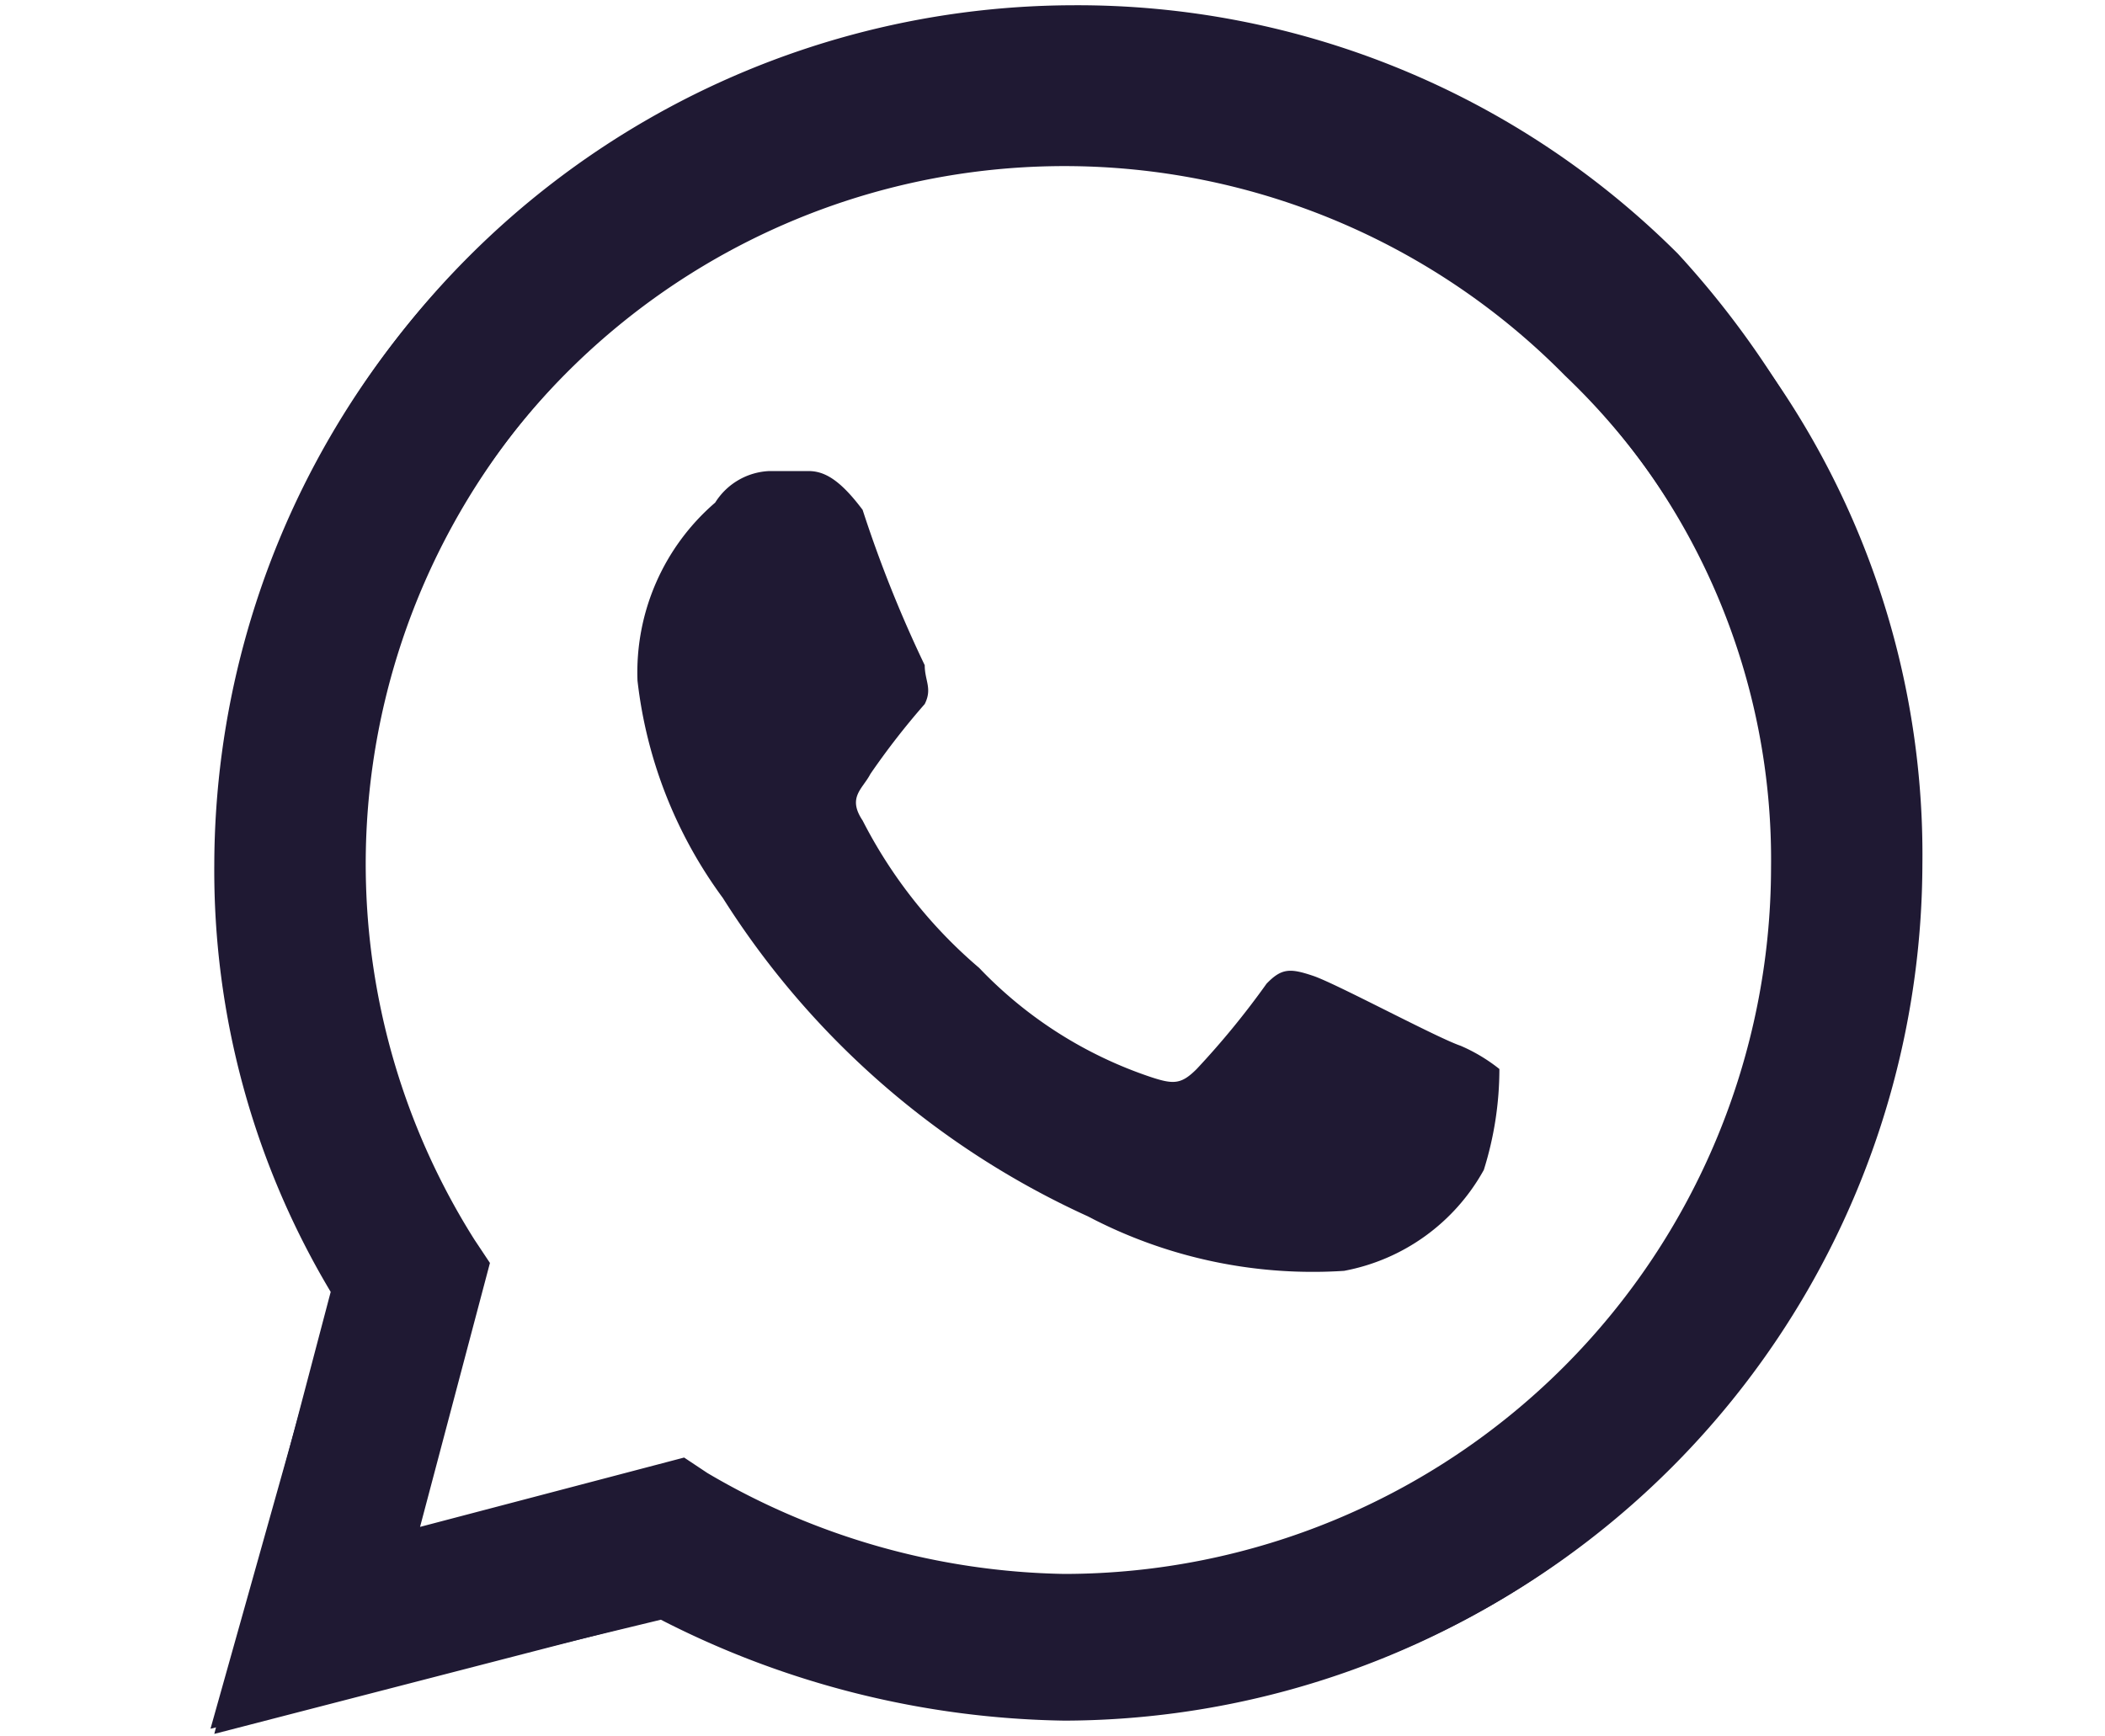 <svg xmlns="http://www.w3.org/2000/svg" xmlns:xlink="http://www.w3.org/1999/xlink" width="20" height="16.5" viewBox="0 0 20 16.5">
  <defs>
    <clipPath id="clip-wsp">
      <rect width="20" height="16.5"/>
    </clipPath>
  </defs>
  <g id="wsp" clip-path="url(#clip-wsp)">
    <rect width="20" height="16.5" fill="rgba(255,255,255,0)"/>
    <g id="whatsapp" transform="translate(1.549 -1.784)">
      <path id="Shape" d="M0,16.377H0l1.106-4.2A7.8,7.8,0,0,1,0,8.115,8.138,8.138,0,0,1,8.115,0a8.072,8.072,0,0,1,5.754,2.361,7.966,7.966,0,0,1,2.36,5.754,8.138,8.138,0,0,1-8.115,8.115,8.67,8.67,0,0,1-3.836-.959L0,16.377ZM4.5,13.8h0l.221.147a6.9,6.9,0,0,0,3.393.959,6.721,6.721,0,0,0,6.713-6.713,6.414,6.414,0,0,0-1.992-4.721A6.677,6.677,0,0,0,1.4,8.188,6.625,6.625,0,0,0,2.435,11.73l.147.221-.664,2.508L4.5,13.8Z" transform="translate(0.487 1.883)" fill="#1f1933"/>
      <g id="Group" transform="translate(0.451 1.834)">
        <path id="Shape_1_" d="M0,16.377H0l1.18-4.2A7.8,7.8,0,0,1,.074,8.115,8.139,8.139,0,0,1,8.188,0a8.072,8.072,0,0,1,5.754,2.361,8.663,8.663,0,0,1,2.287,5.827A8.139,8.139,0,0,1,8.115,16.3a8.67,8.67,0,0,1-3.836-.959L0,16.377ZM4.5,13.8h0l.221.147a6.9,6.9,0,0,0,3.393.959,6.721,6.721,0,0,0,6.713-6.713,6.414,6.414,0,0,0-1.992-4.721A6.743,6.743,0,0,0,8.115,1.475,6.685,6.685,0,0,0,2.508,11.73l.147.221-.664,2.508L4.5,13.8Z" transform="translate(0 0)" fill="#1f1933"/>
        <path id="Path" d="M2.139.369C1.918.074,1.77,0,1.623,0H1.254A.639.639,0,0,0,.738.3,2.127,2.127,0,0,0,0,1.992,4.3,4.3,0,0,0,.811,4.057,8.037,8.037,0,0,0,4.279,7.082,4.587,4.587,0,0,0,6.713,7.6a1.92,1.92,0,0,0,1.328-.959,3.2,3.2,0,0,0,.148-.959,1.613,1.613,0,0,0-.369-.221c-.221-.074-1.18-.59-1.4-.664s-.3-.074-.443.074a7.84,7.84,0,0,1-.664.811c-.148.148-.221.148-.443.074A4.009,4.009,0,0,1,3.246,4.721a4.568,4.568,0,0,1-1.107-1.4c-.148-.221,0-.3.074-.443a7.144,7.144,0,0,1,.516-.664c.074-.148,0-.221,0-.369A11.928,11.928,0,0,1,2.139.369Z" transform="translate(4.057 4.426)" fill="#1f1933"/>
      </g>
    </g>
  </g>
</svg>
